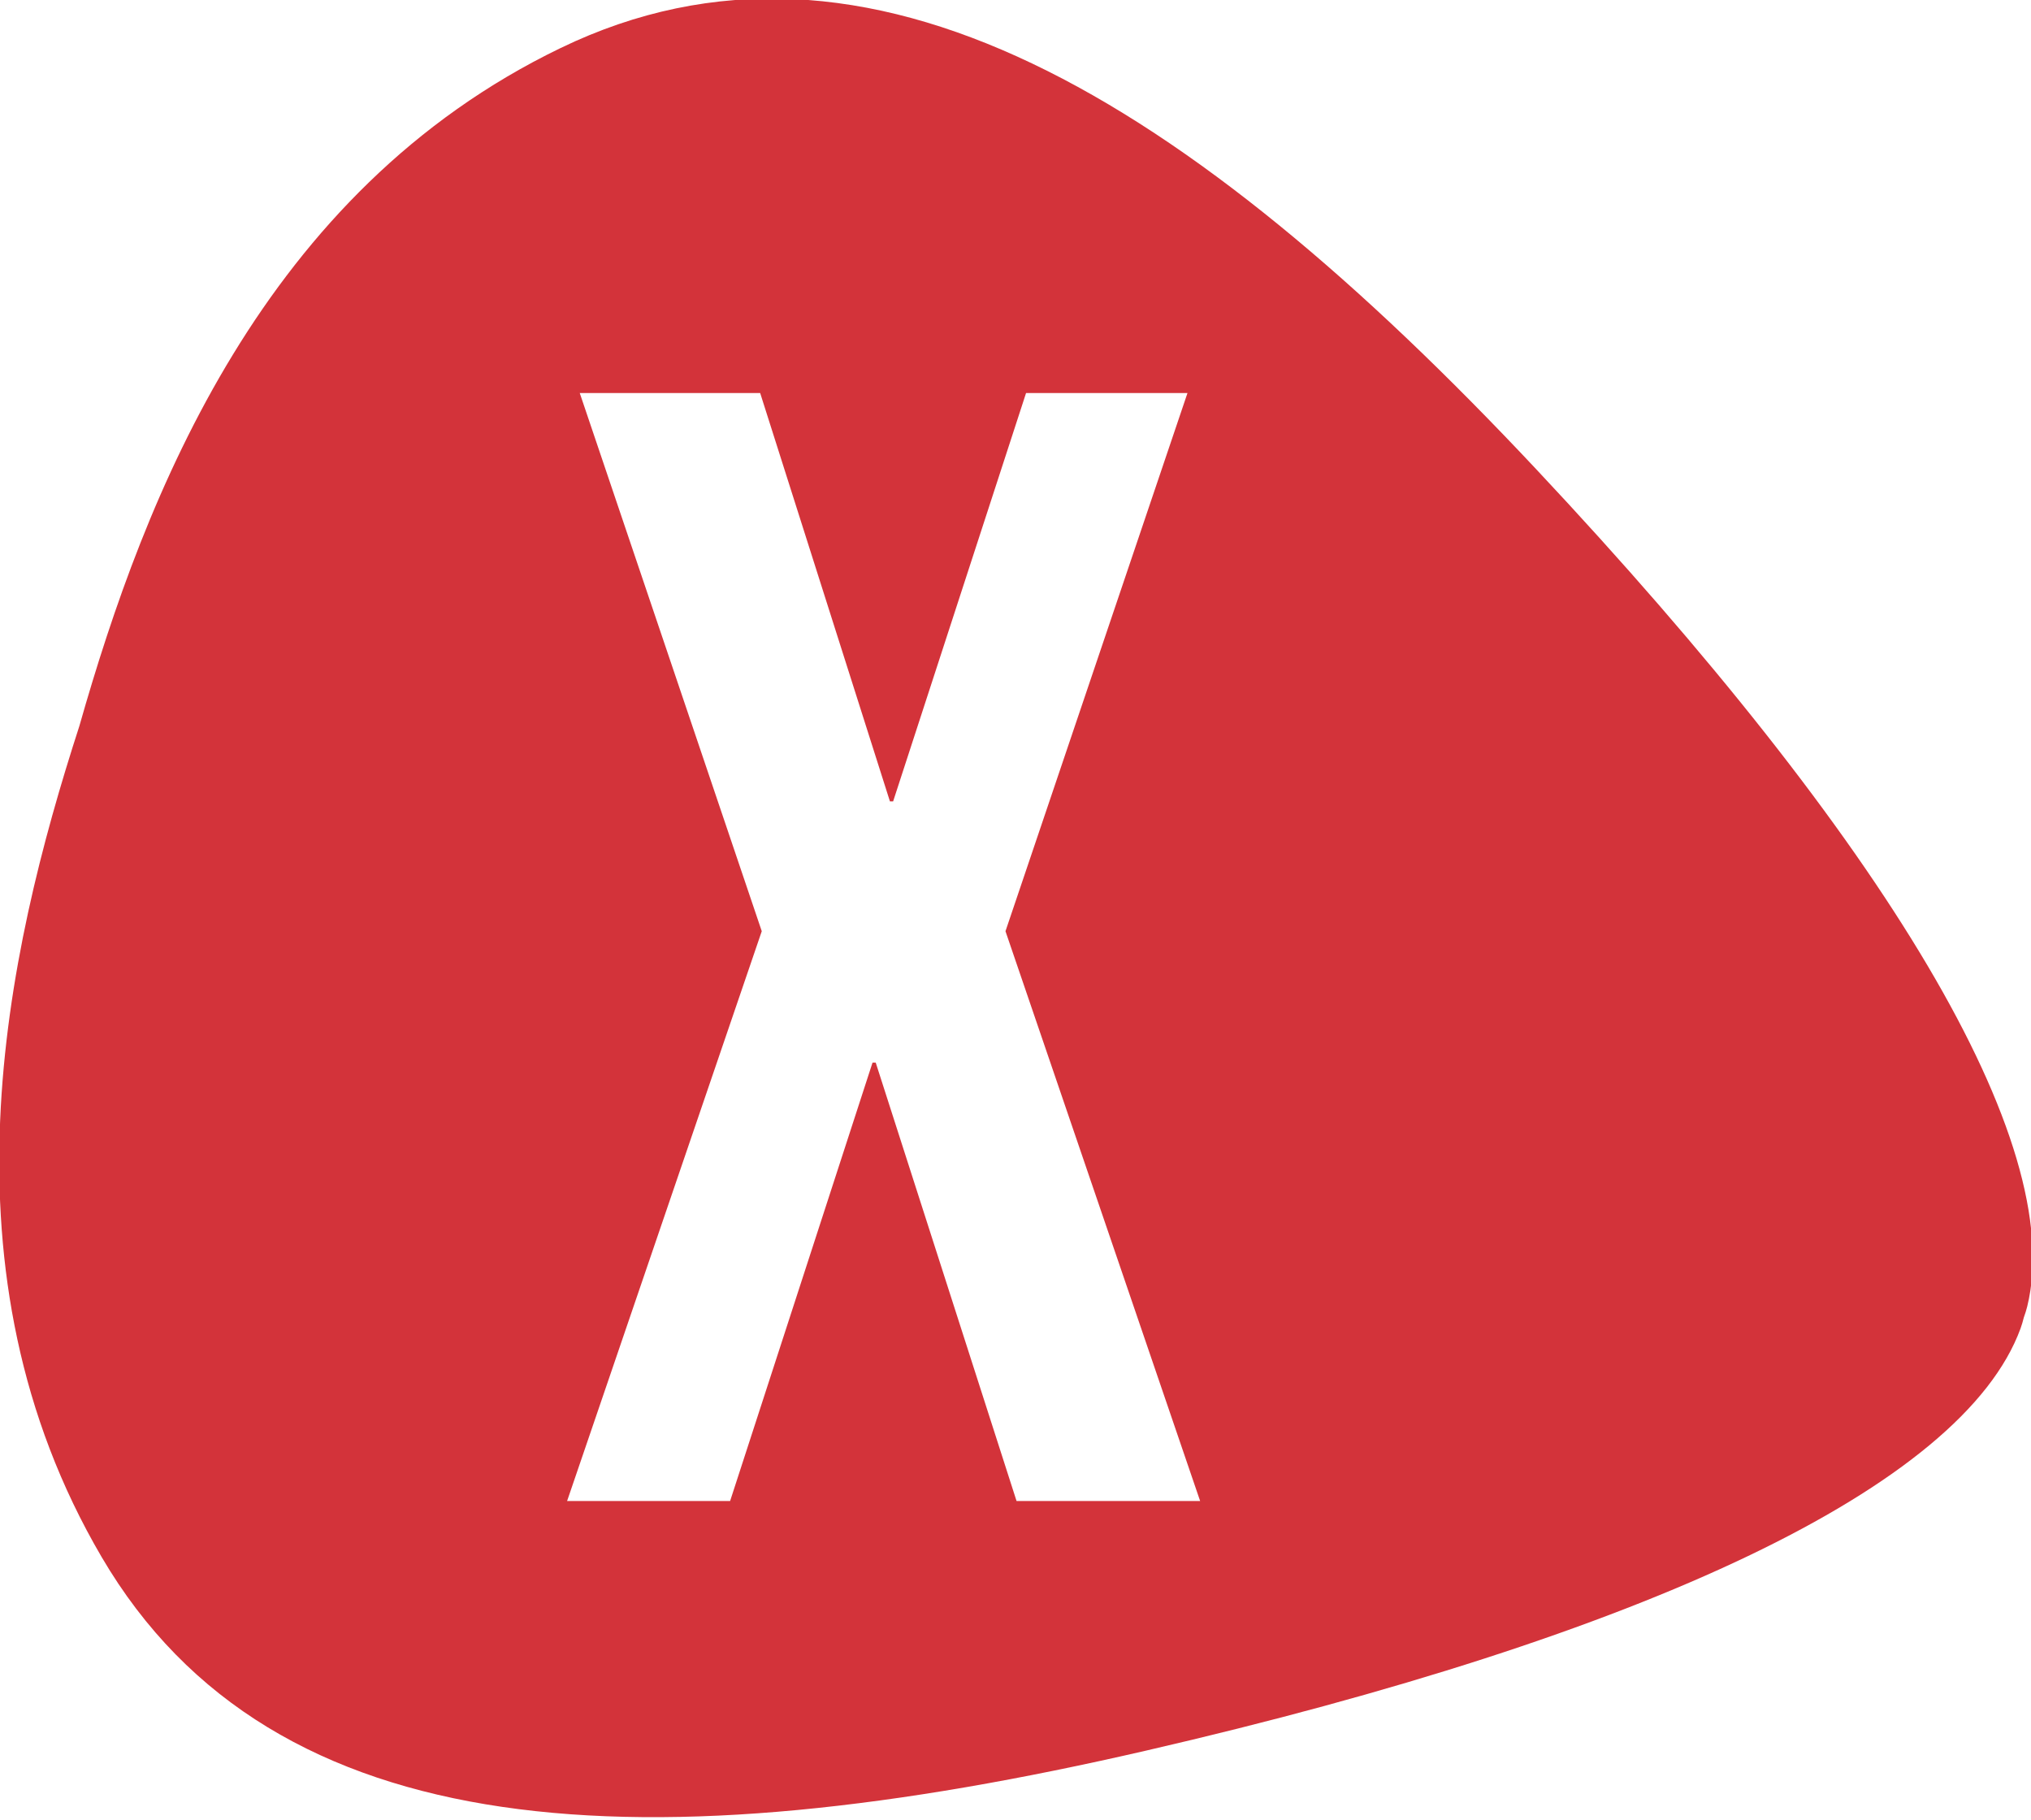 <?xml version="1.0" encoding="UTF-8" standalone="no"?>
<svg width="385px" height="345px" viewBox="0 0 385 345" version="1.1" xmlns="http://www.w3.org/2000/svg" xmlns:xlink="http://www.w3.org/1999/xlink" xmlns:sketch="http://www.bohemiancoding.com/sketch/ns">
    <!-- Generator: Sketch 3.0.3 (7892) - http://www.bohemiancoding.com/sketch -->
    <title>close 2</title>
    <desc>Created with Sketch.</desc>
    <defs></defs>
    <g id="Page-1" stroke="none" stroke-width="1" fill="none" fill-rule="evenodd" sketch:type="MSPage">
        <g id="close" sketch:type="MSLayerGroup" fill="#D3333A">
            <g id="Page-1" sketch:type="MSShapeGroup">
                <g id="cartaz">
                    <path d="M217.279,331.803 C311.499,310.061 372.023,281.896 383.024,251.776 C383.267,251.11 383.465,250.413 383.642,249.702 C383.891,249.012 384.115,248.323 384.284,247.635 C391.914,216.489 357.318,159.397 291.155,88.88 C224.992,18.364 164.296,-18.932 106.255,9.109 C49.904,36.333 27.512,93.801 15.045,137.606 C1.013,180.935 -12.381,241.14 19.273,295.127 C51.875,350.734 123.059,353.545 217.279,331.803 Z M194.5,74.5 L169.3,151.9 L168.7,151.9 L144.1,74.5 L109.9,74.5 L144.4,176.5 L107.5,284.5 L138.4,284.5 L165.4,201.4 L166,201.4 L192.7,284.5 L227.5,284.5 L190.6,176.5 L225.1,74.5 L194.5,74.5 Z" id="Fill-192"></path>
                </g>
            </g>
        </g>
    </g>
</svg>